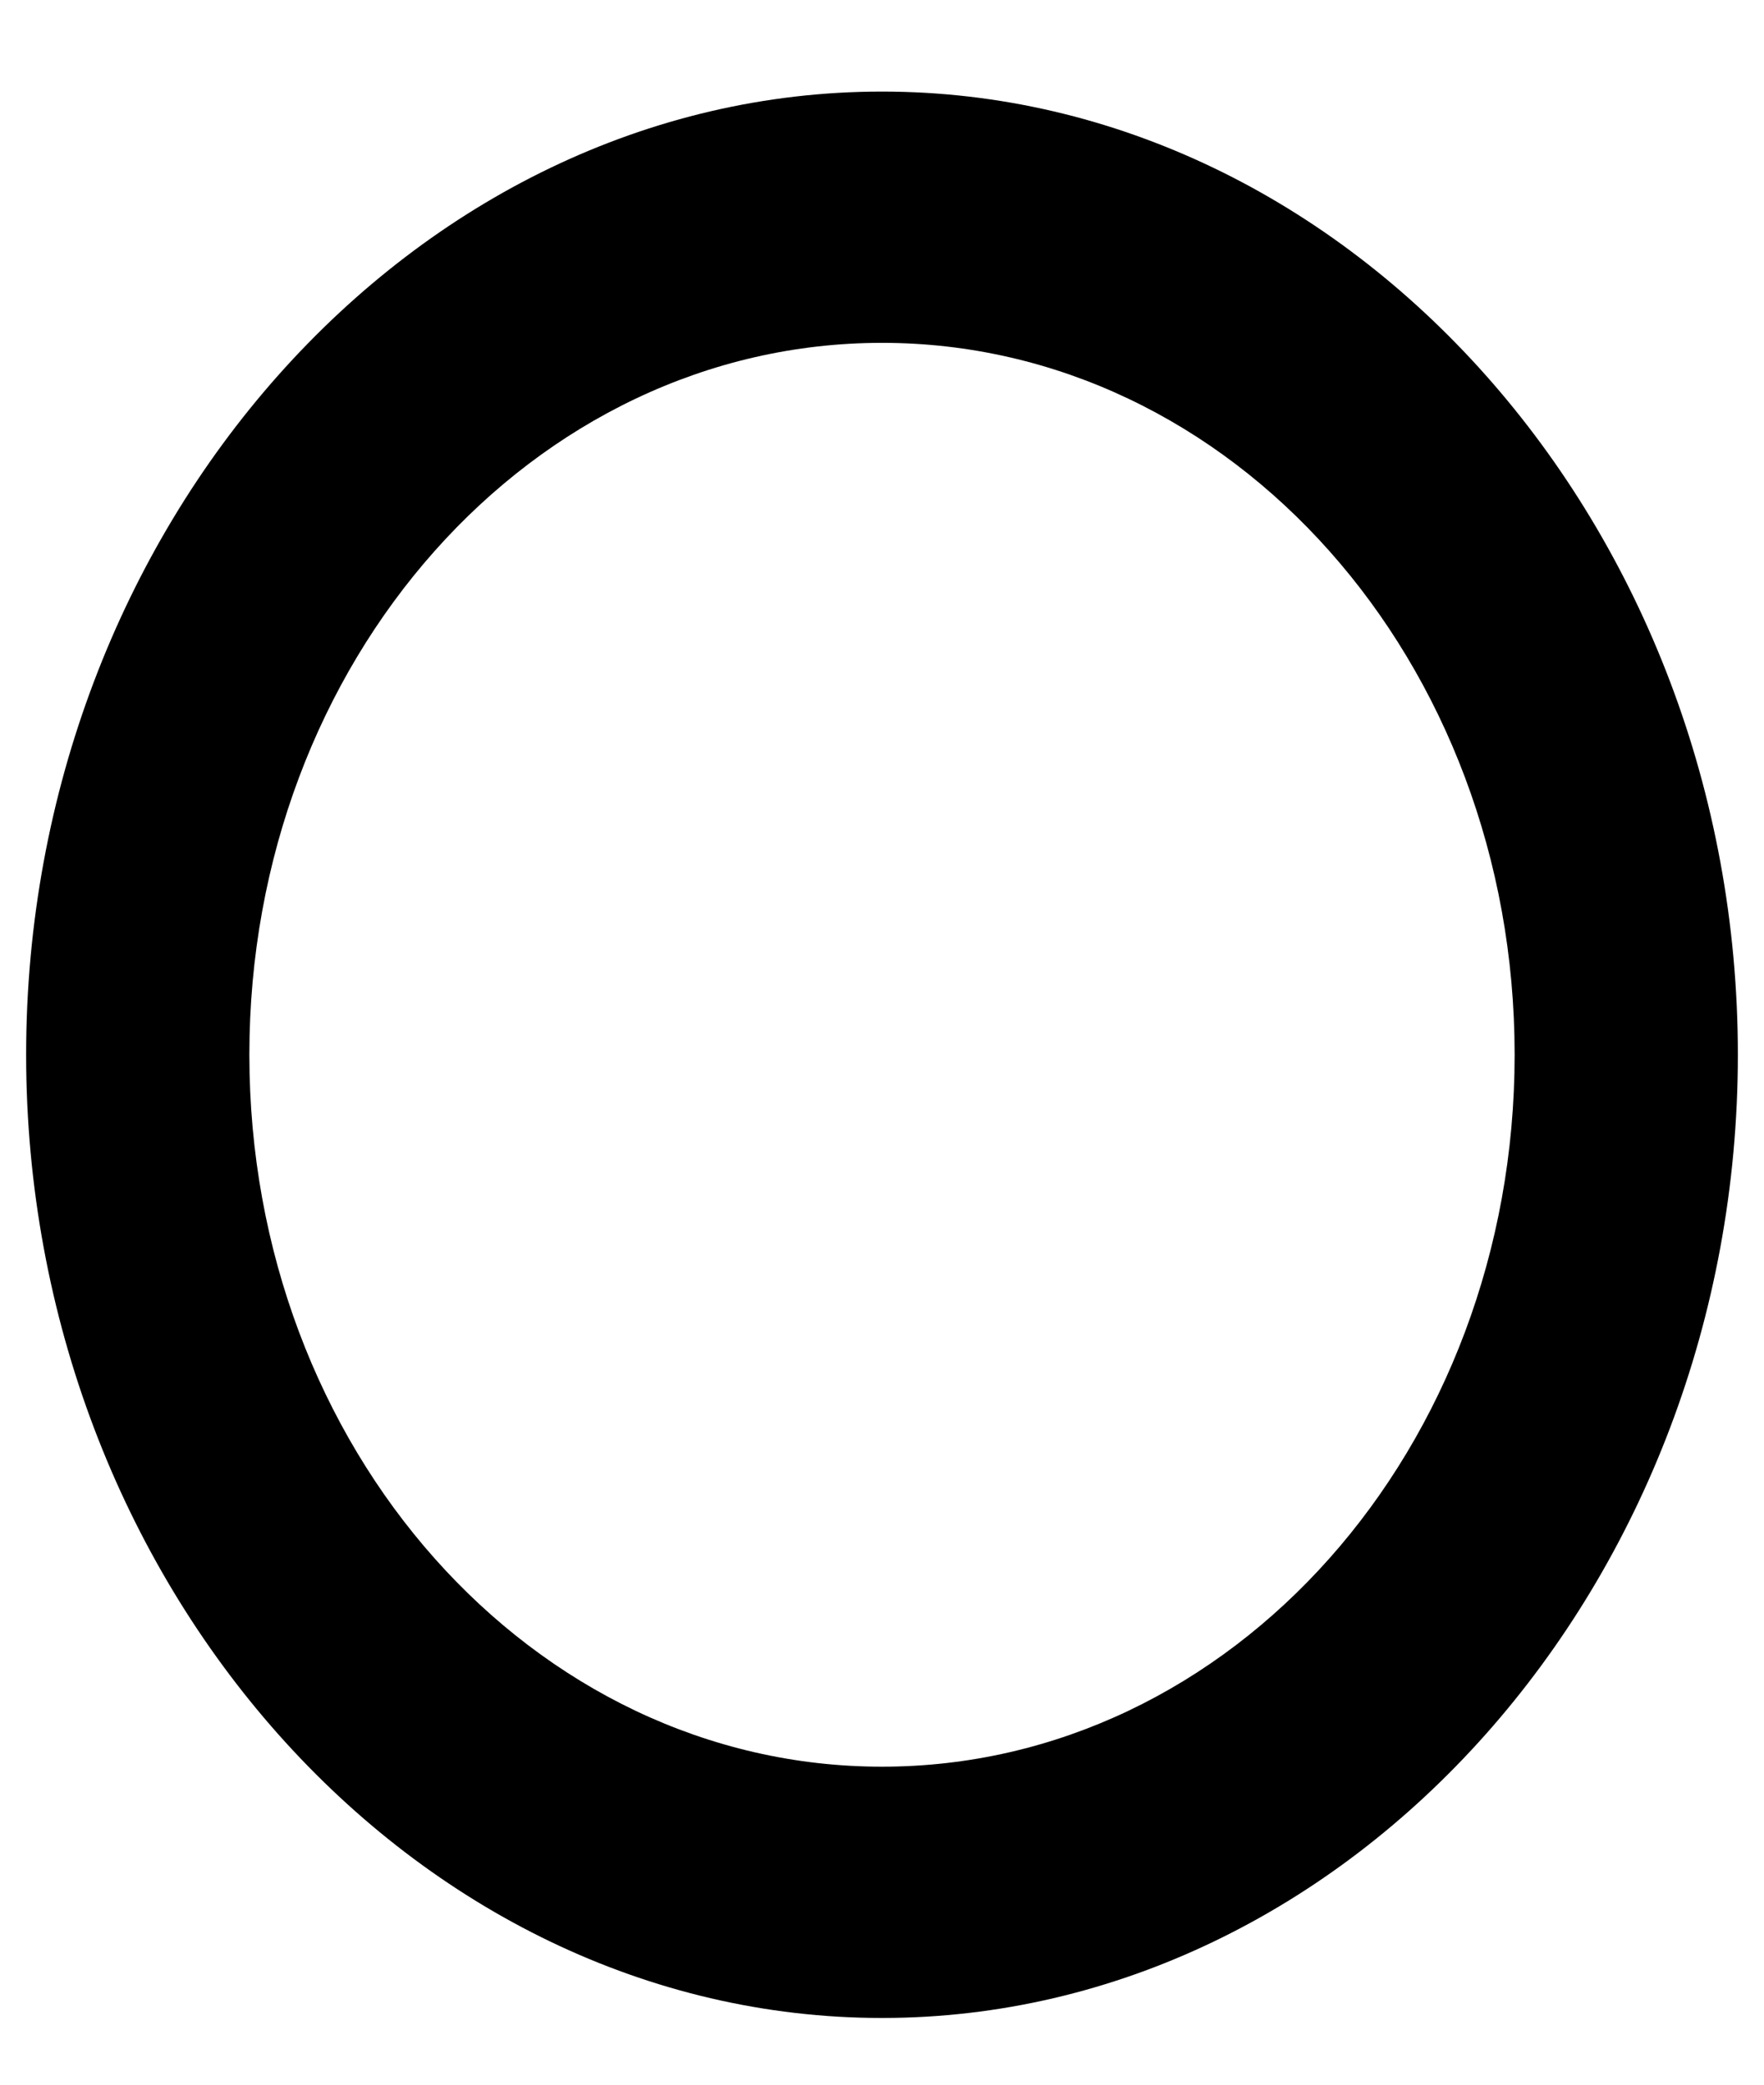 ﻿<?xml version="1.0" encoding="utf-8"?>
<svg version="1.1" xmlns:xlink="http://www.w3.org/1999/xlink" width="11px" height="13px" xmlns="http://www.w3.org/2000/svg">
  <g transform="matrix(1 0 0 1 -337 -755 )">
    <path d="M 0.163 6.577  C 0.163 9.868  2.576 12.584  5.5 12.584  C 8.424 12.584  10.837 9.868  10.837 6.577  C 10.837 3.287  8.424 0.571  5.5 0.571  C 2.576 0.571  0.163 3.287  0.163 6.577  Z M 1.555 6.577  C 1.555 4.122  3.319 2.138  5.5 2.138  C 7.681 2.138  9.445 4.122  9.445 6.577  C 9.445 9.032  7.681 11.017  5.5 11.017  C 3.319 11.017  1.555 9.032  1.555 6.577  Z " fill-rule="nonzero" fill="#000000" stroke="none" transform="matrix(1 0 0 1 337 755 )" />
  </g>
</svg>
